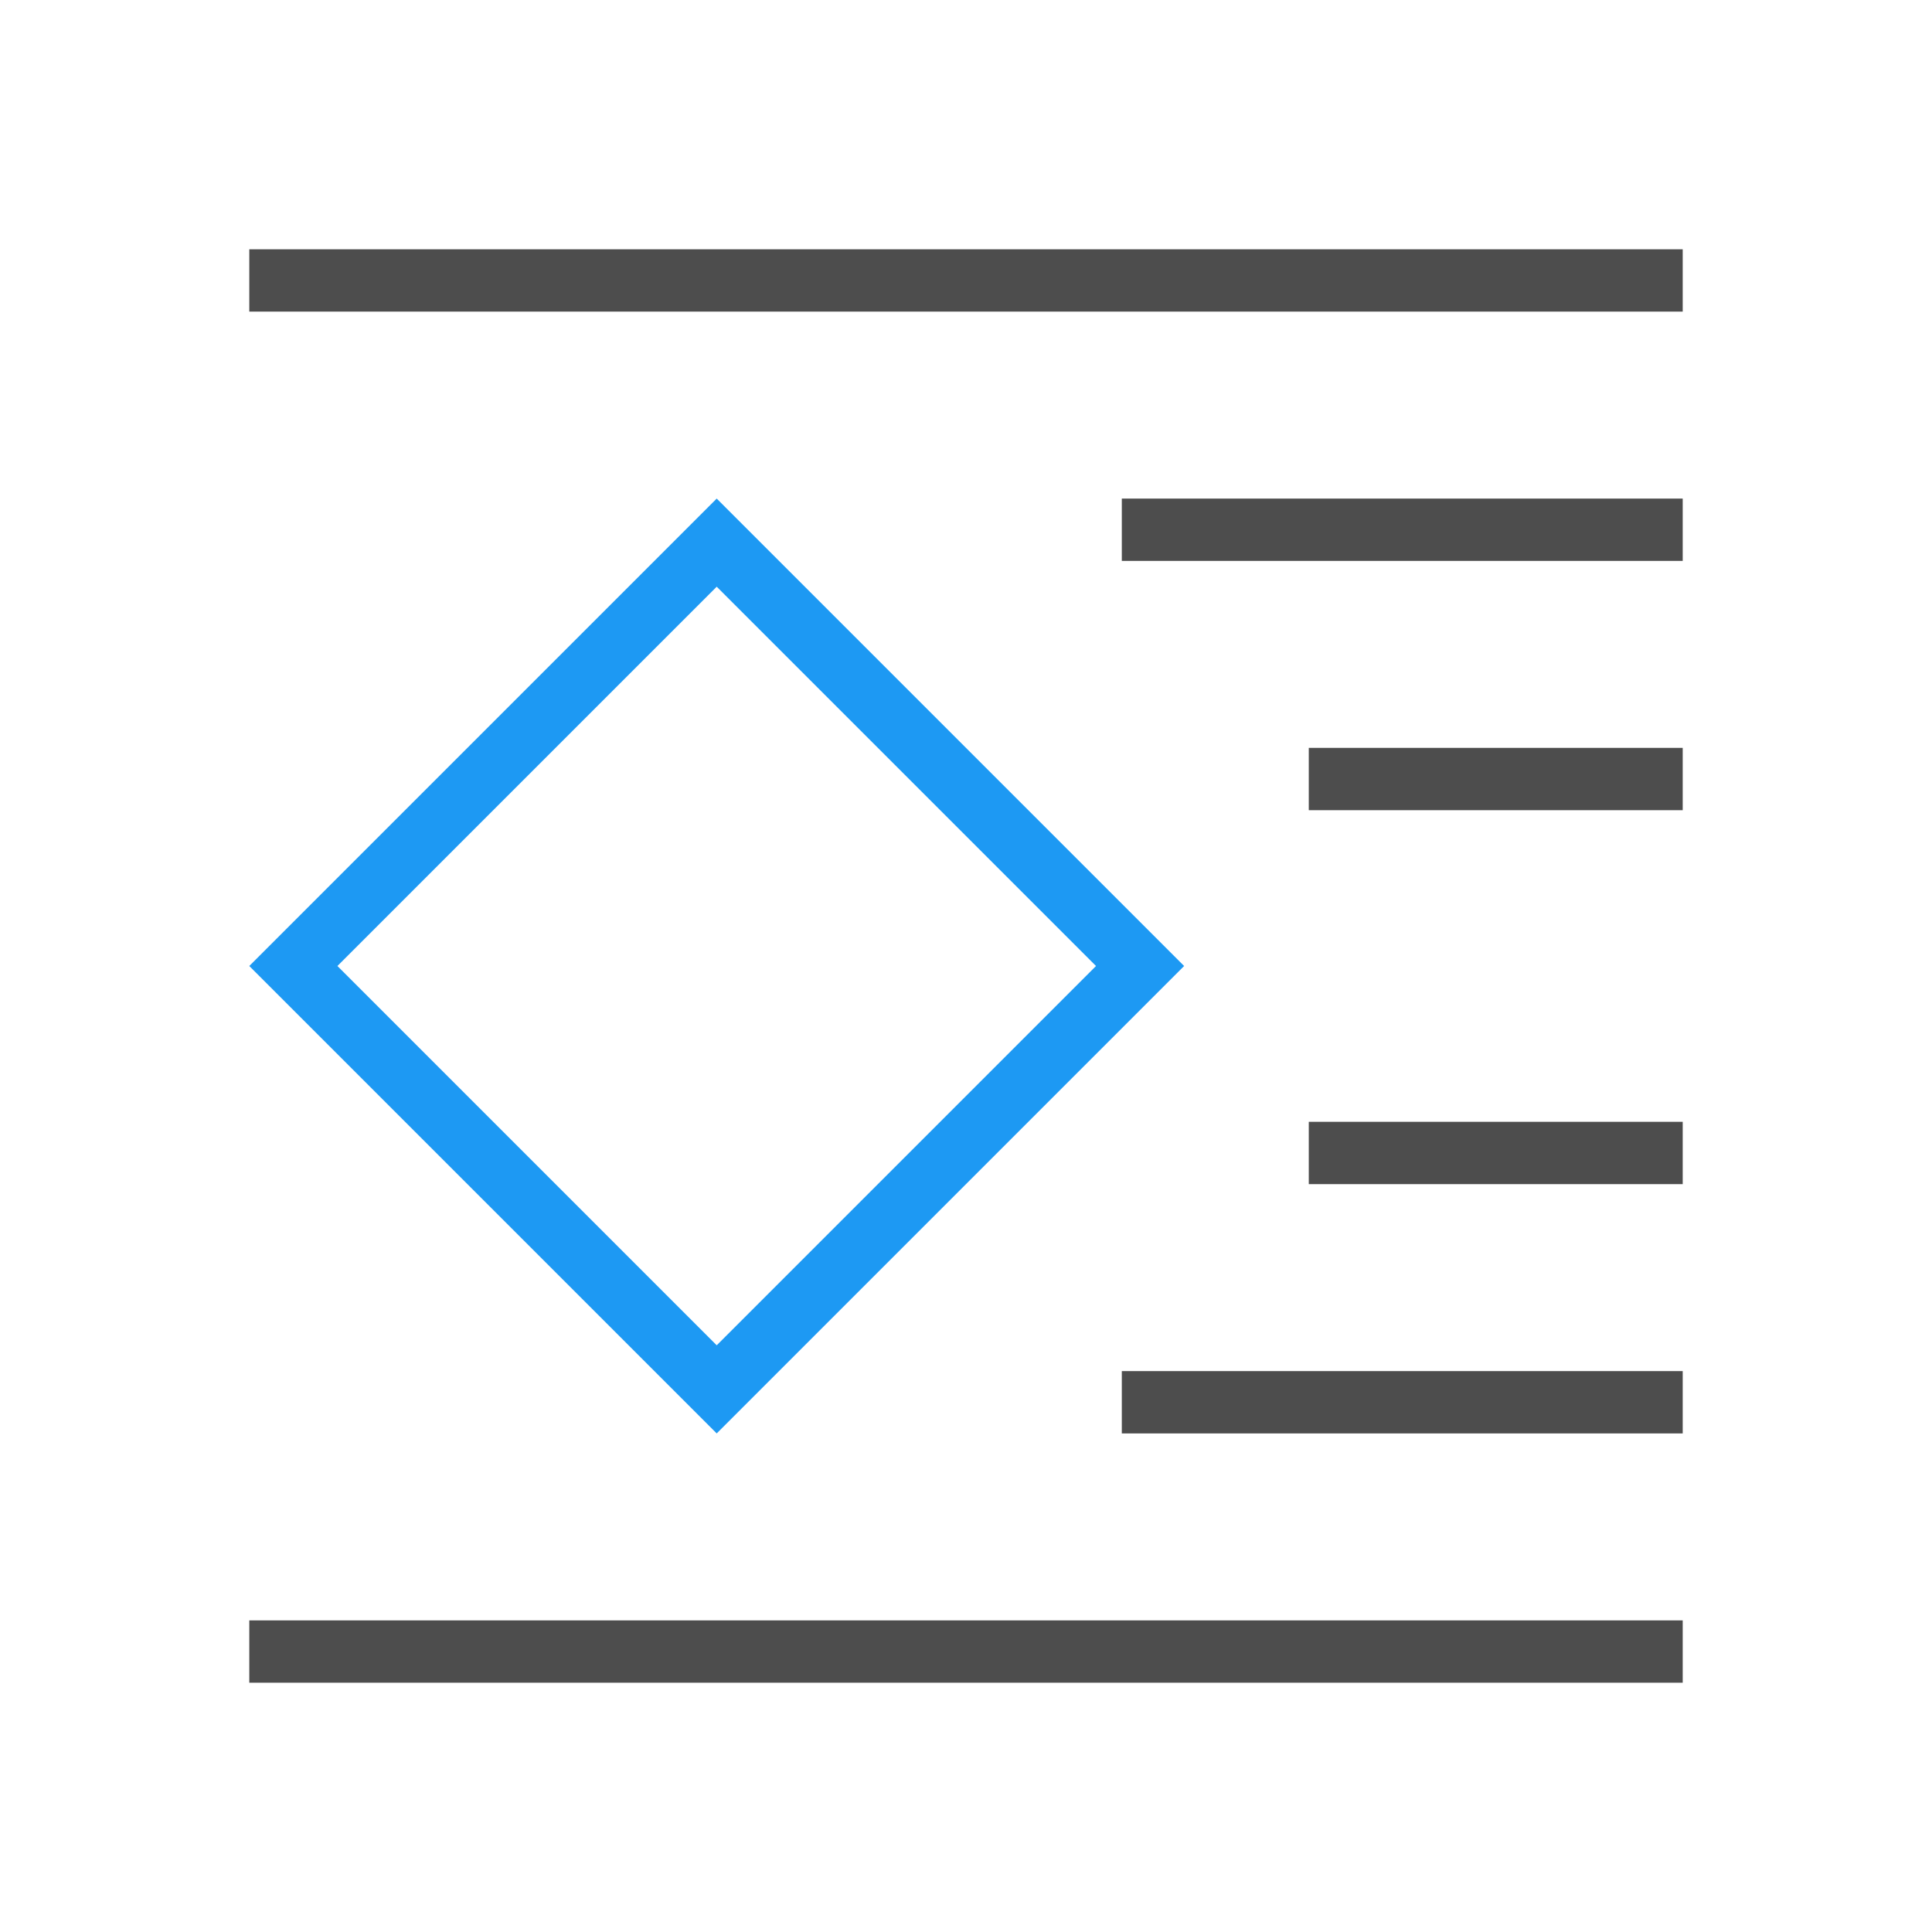 <svg viewBox="0 0 31 31" xmlns="http://www.w3.org/2000/svg"><path d="m11.5 8-7.5 7.5 7.5 7.5 7.5-7.5zm0 1.414 6.086 6.086-6.086 6.086-6.086-6.086z" fill="#1d99f3"/><path d="m4 4v1h23v-1zm14 4v1h9v-1zm3 4v1h6v-1zm0 6v1h6v-1zm-3 4v1h9v-1zm-14 4v1h23v-1z" fill="#4d4d4d"/></svg>